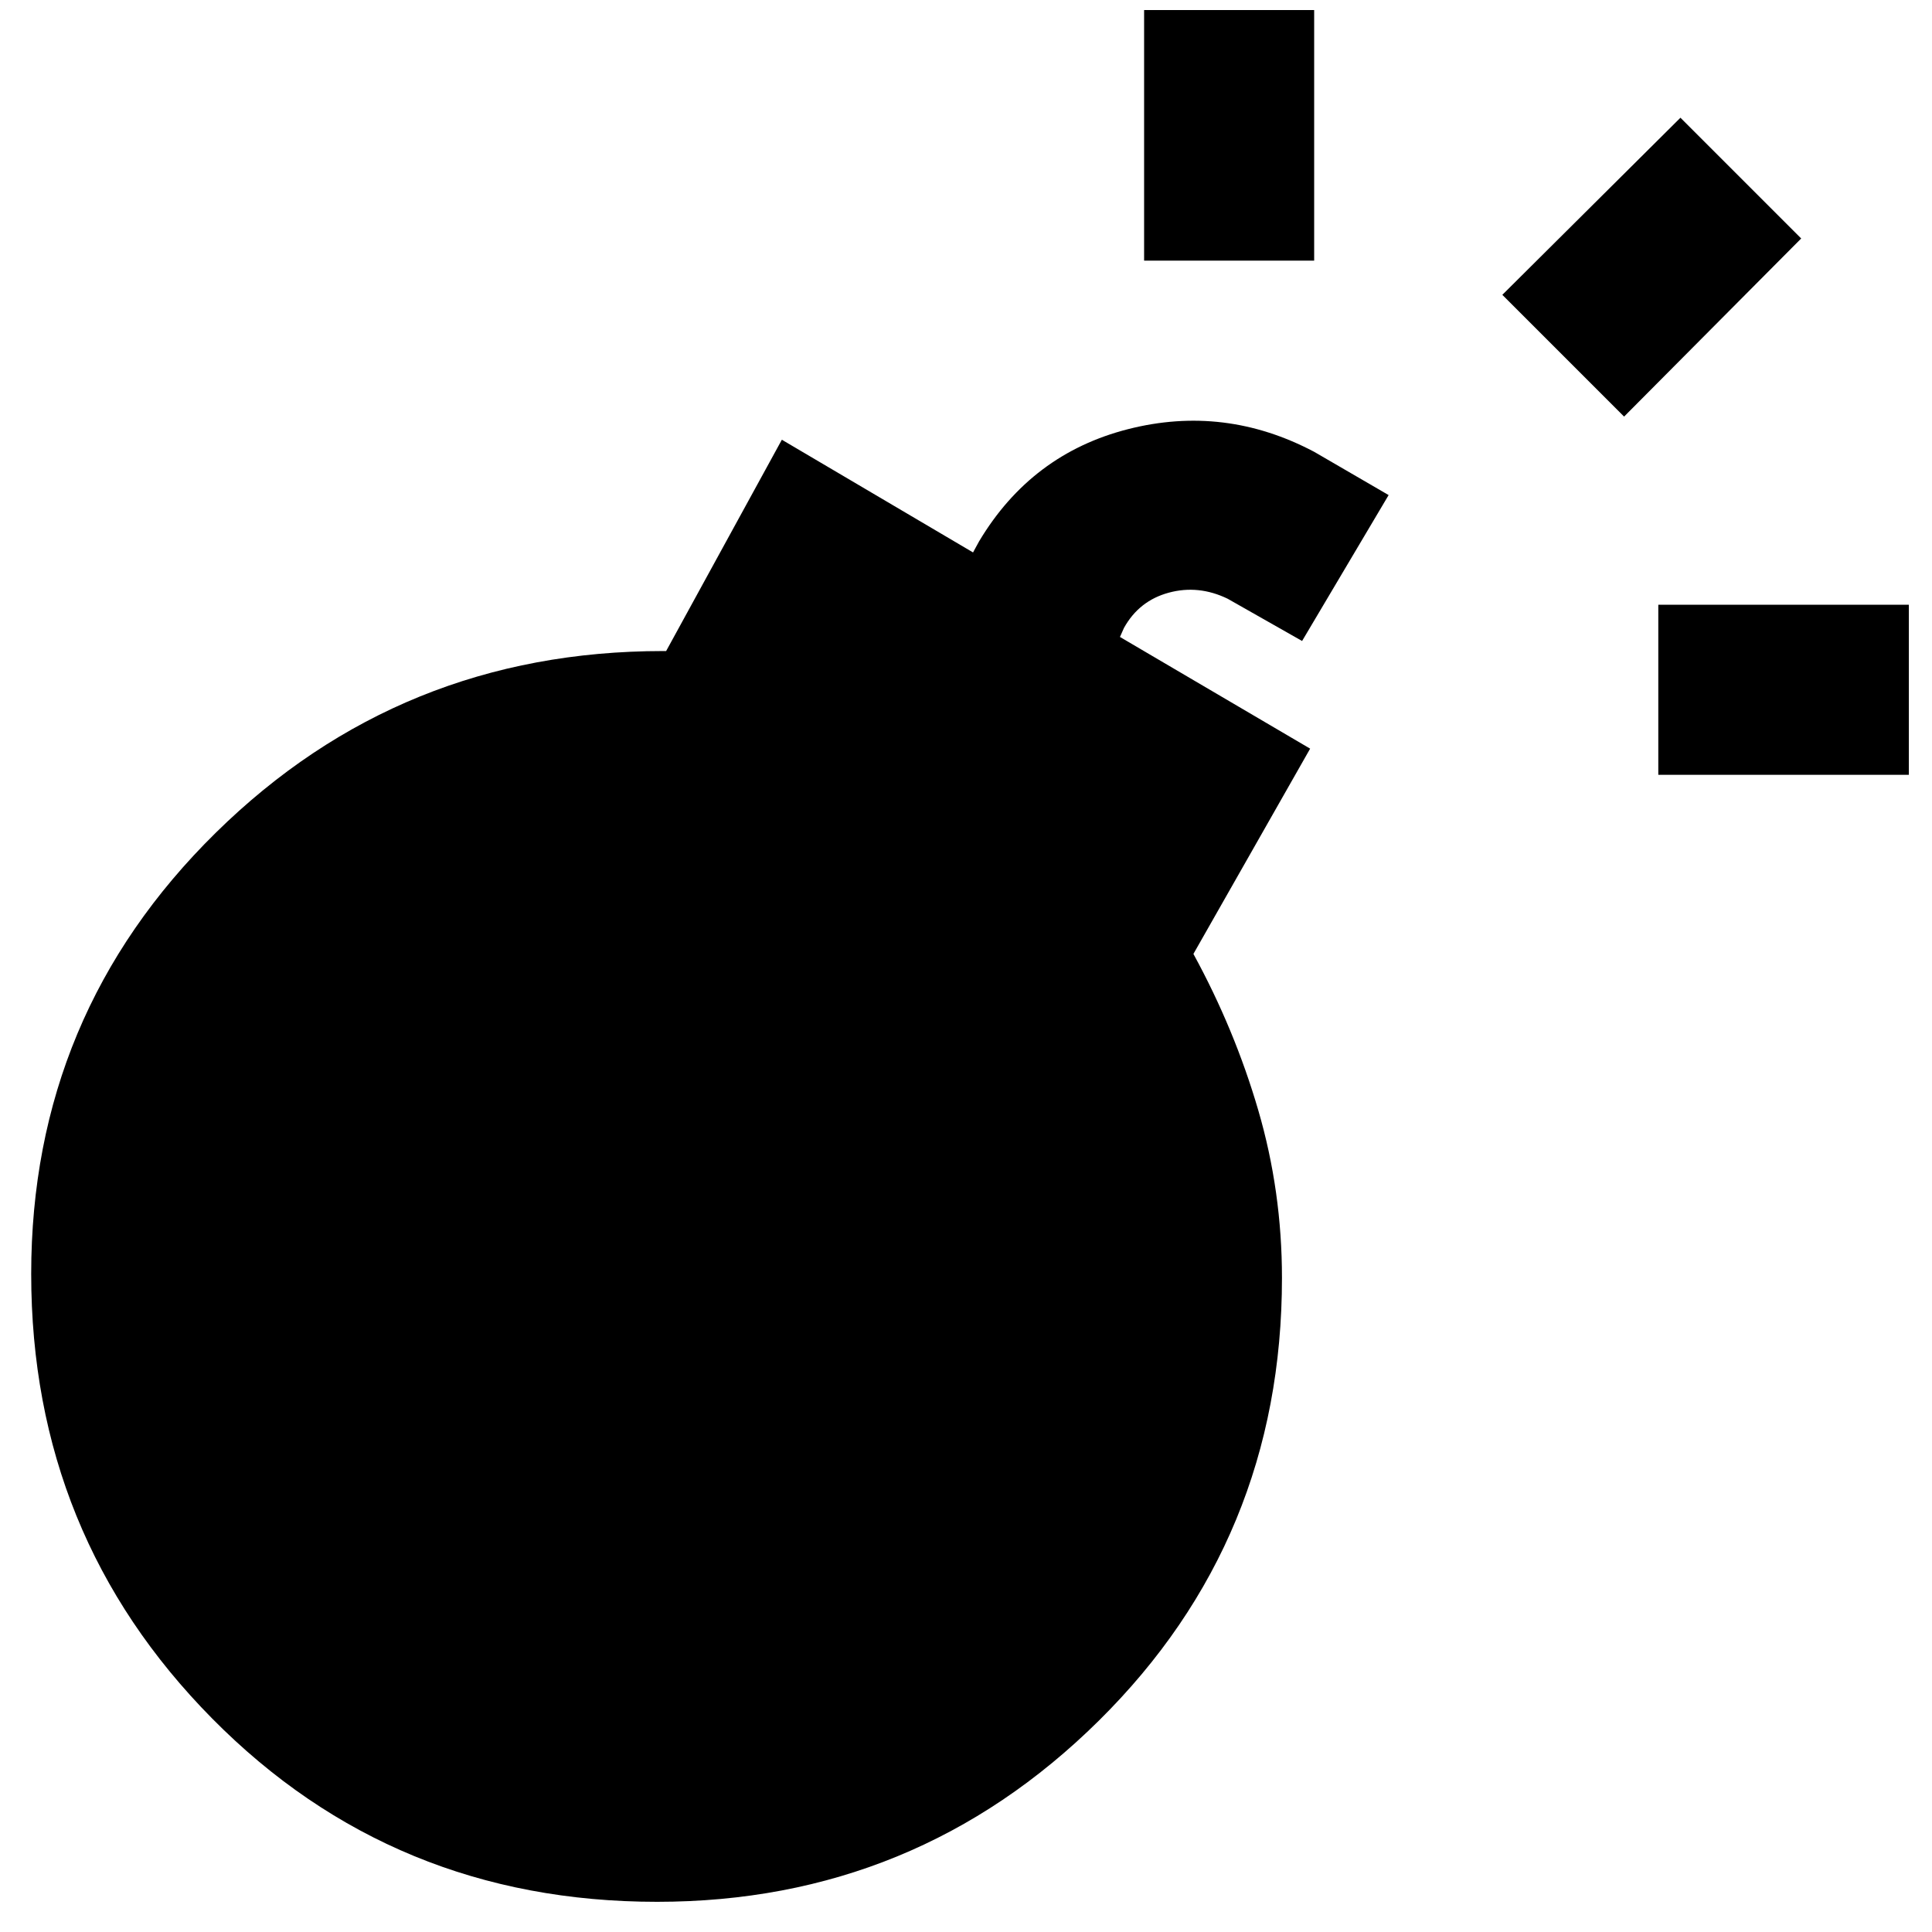 <svg xmlns="http://www.w3.org/2000/svg" height="48" viewBox="0 -960 960 960" width="48"><path d="M326.5-15q-131 0-221-91t-90-221q0-129 91.75-219.25T329.5-636.5h1.5l57.5-105 95 56 3-5.5q26-43.5 74-55.75T653-735.5l37 21.5-43 72.5-37-21q-14.5-7-29.25-3T558.5-648l-2 4.5L651-588l-58 102q20.5 37.5 32.25 77.75T637-325q0 130-91 220T326.5-15ZM824-575v-84.5h124.5v84.5H824ZM568.5-830.5V-955H653v124.5h-84.5ZM807-753l-60.5-60.5 88.5-88 60 60-88 88.5Z"/></svg>